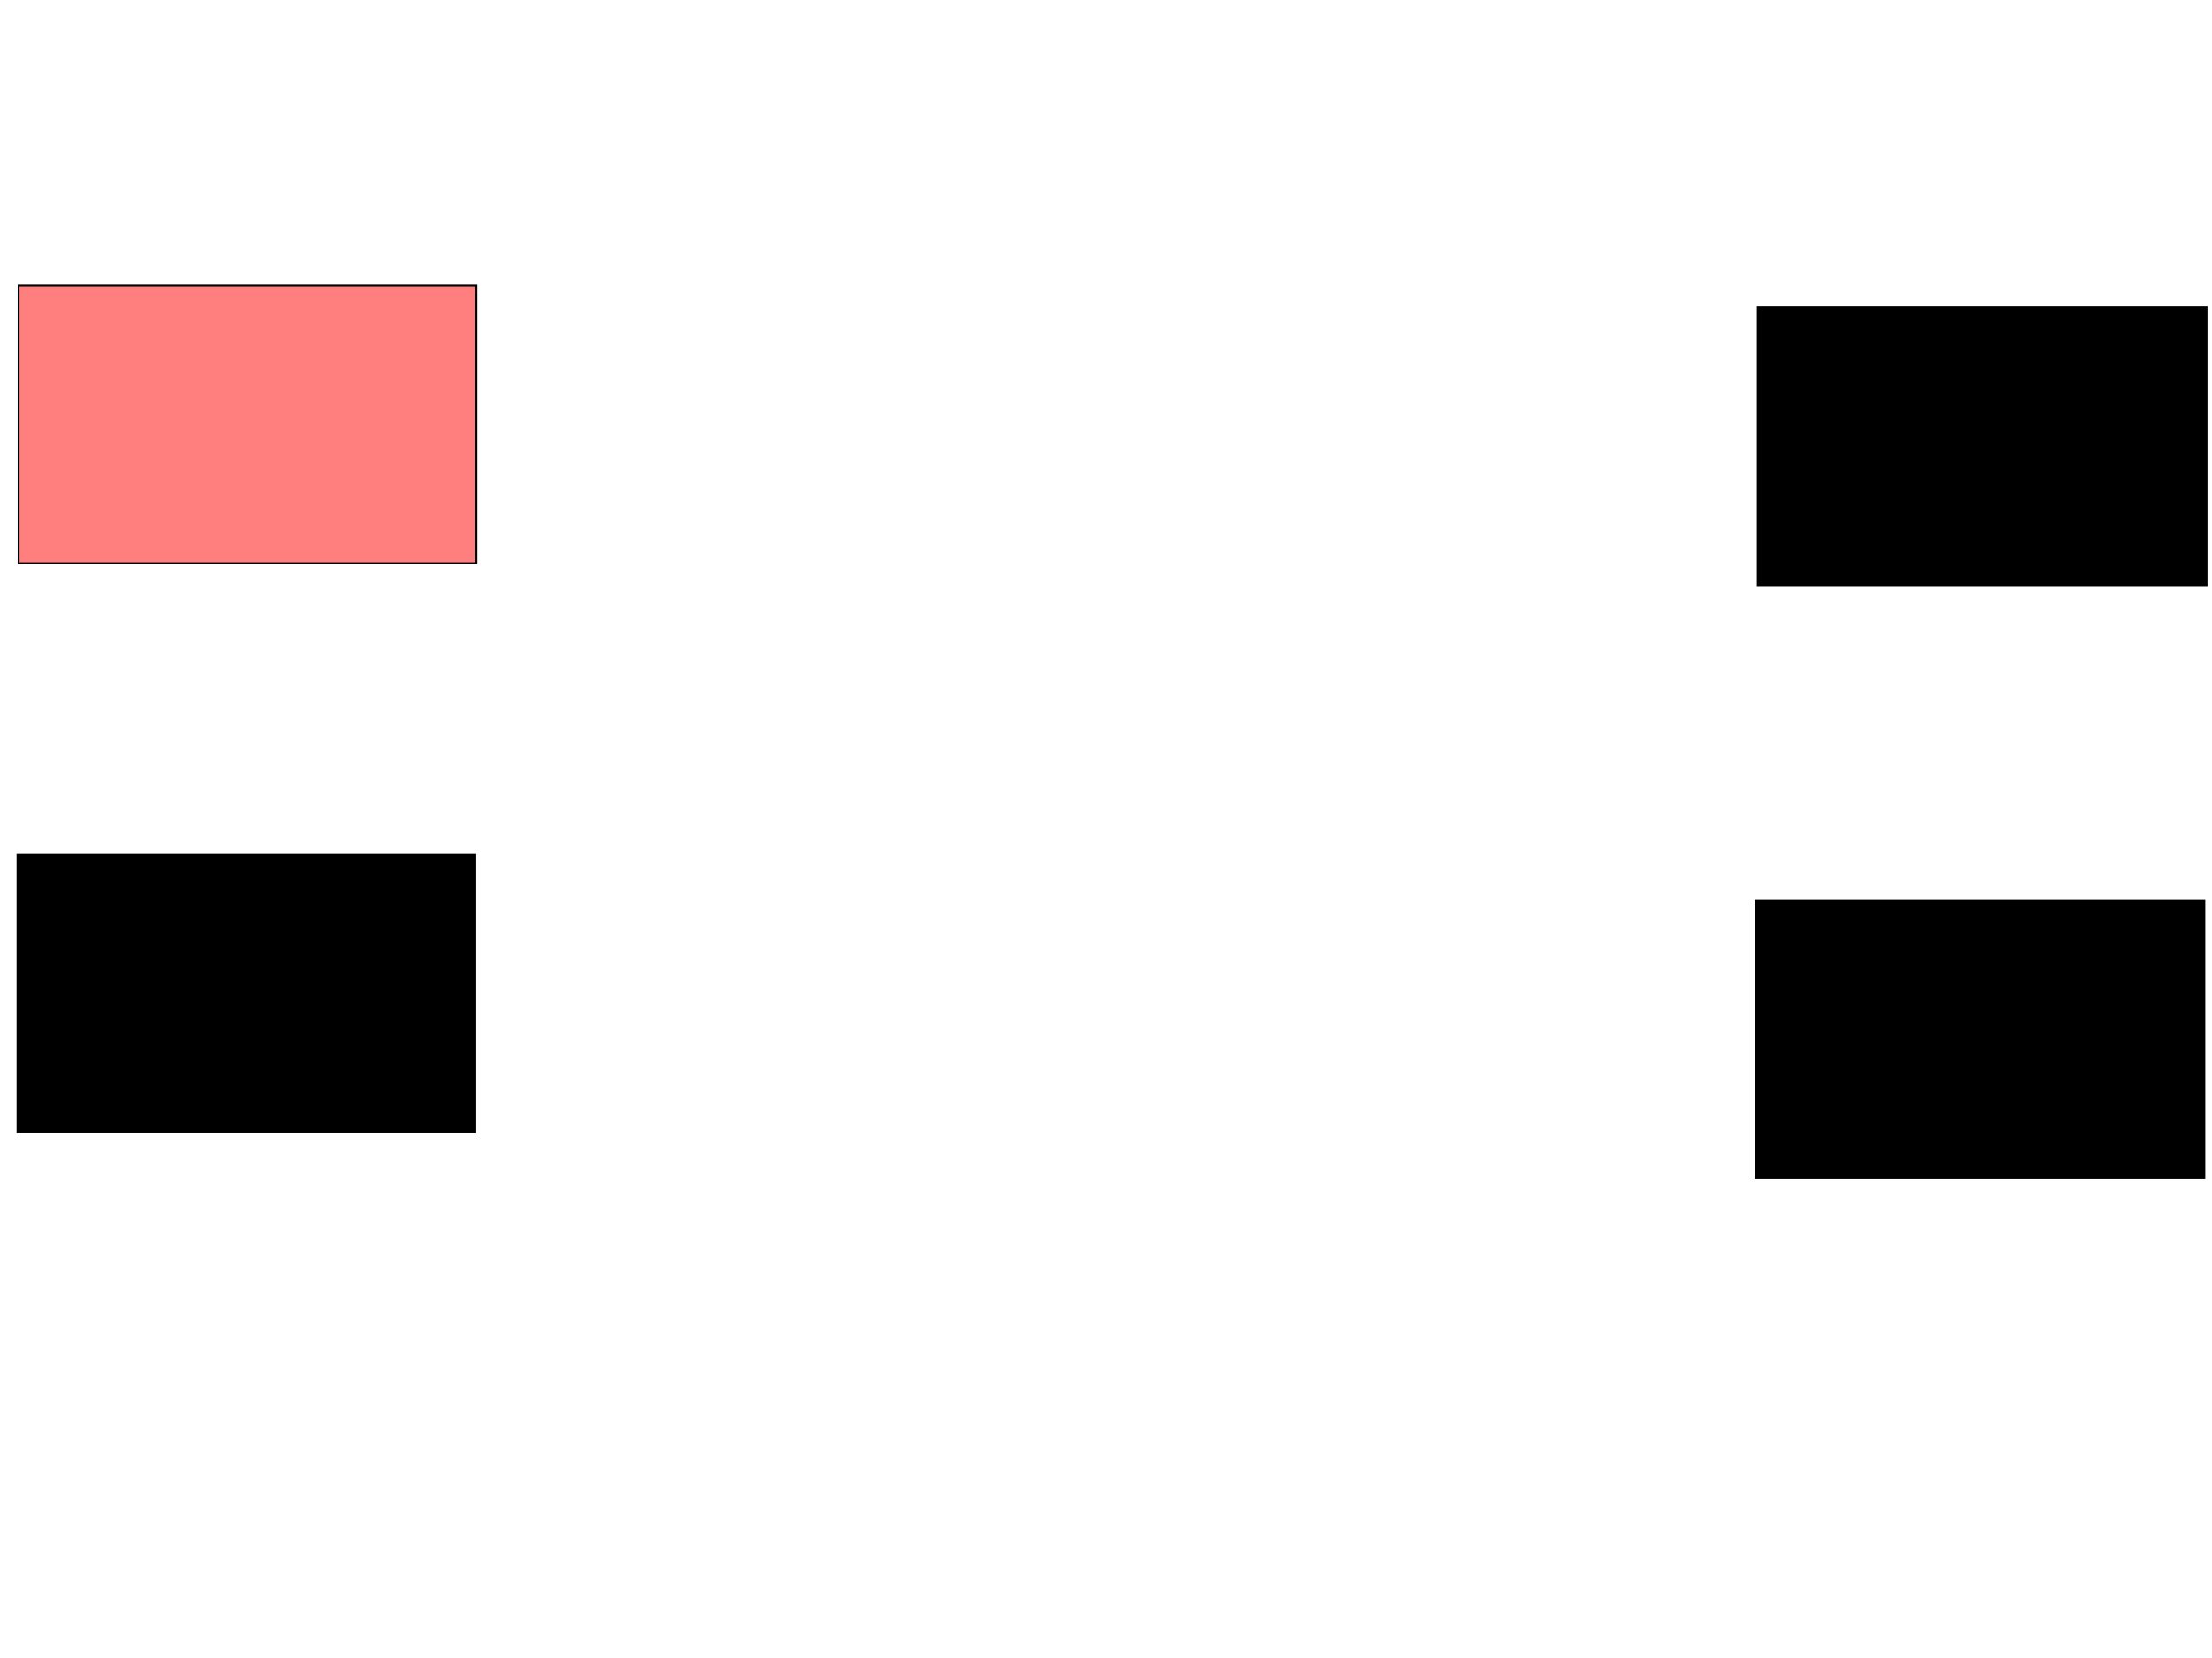 <svg xmlns="http://www.w3.org/2000/svg" width="1175" height="881">
 <!-- Created with Image Occlusion Enhanced -->
 <g>
  <title>Labels</title>
 </g>
 <g>
  <title>Masks</title>
  <rect id="6b9b522efb6c4df5bd92d5b5180363cb-ao-1" height="147.674" width="243.023" y="151.558" x="9.884" stroke="#000000" fill="#FF7E7E" class="qshape"/>
  <rect id="6b9b522efb6c4df5bd92d5b5180363cb-ao-2" height="147.674" width="243.023" y="453.884" x="9.302" stroke="#000000" fill="#0"/>
  <rect stroke="#000000" id="6b9b522efb6c4df5bd92d5b5180363cb-ao-3" height="147.674" width="238.372" y="163.186" x="933.721" fill="#0"/>
  <rect id="6b9b522efb6c4df5bd92d5b5180363cb-ao-4" stroke="#000000" height="147.674" width="238.372" y="478.302" x="932.558" fill="#0"/>
 </g>
</svg>